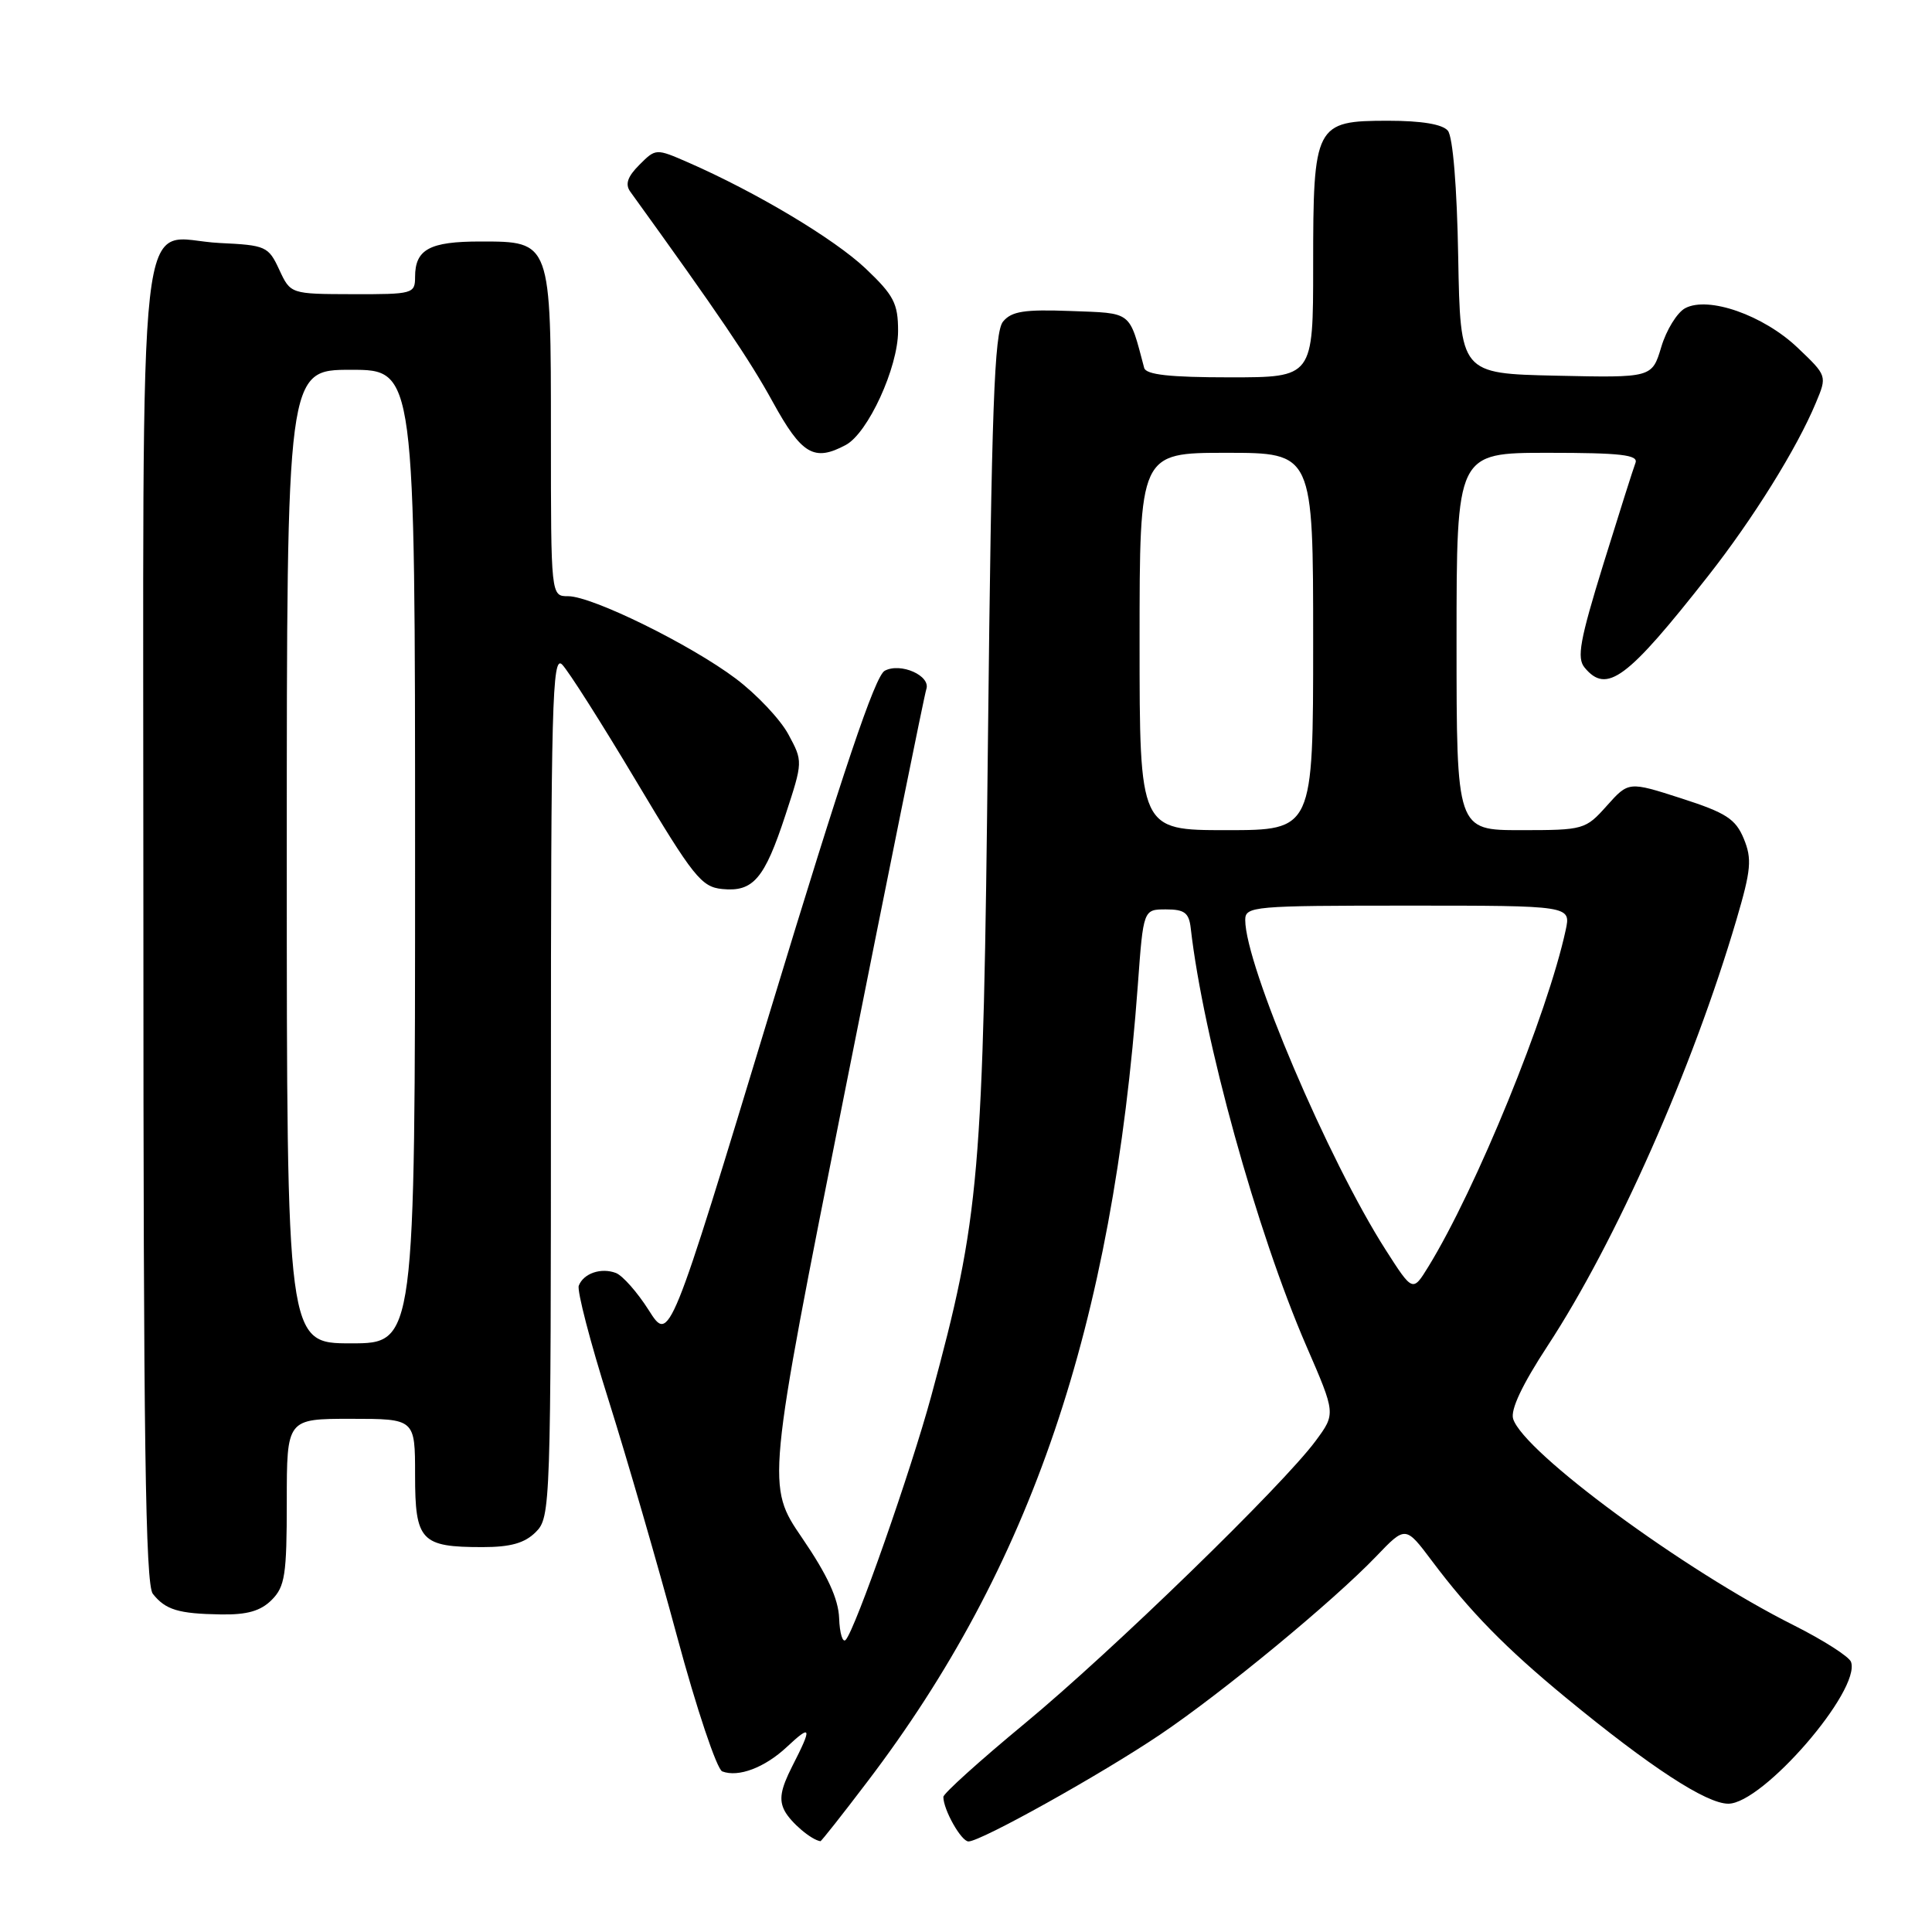 <?xml version="1.0" encoding="UTF-8" standalone="no"?>
<!DOCTYPE svg PUBLIC "-//W3C//DTD SVG 1.1//EN" "http://www.w3.org/Graphics/SVG/1.1/DTD/svg11.dtd" >
<svg xmlns="http://www.w3.org/2000/svg" xmlns:xlink="http://www.w3.org/1999/xlink" version="1.1" viewBox="0 0 256 256">
 <g >
 <path fill="currentColor"
d=" M 114.88 236.15 C 136.64 207.58 147.44 175.76 150.77 130.50 C 151.50 120.50 151.50 120.50 154.50 120.50 C 156.96 120.50 157.55 120.95 157.78 123.00 C 159.44 137.57 166.53 163.21 173.11 178.38 C 176.99 187.32 176.99 187.32 174.34 190.91 C 170.00 196.80 147.28 218.87 135.75 228.40 C 129.84 233.29 125.00 237.65 125.00 238.10 C 125.00 239.80 127.37 244.00 128.33 244.00 C 129.97 244.00 145.93 235.10 153.74 229.83 C 162.02 224.25 176.66 212.17 182.37 206.21 C 186.24 202.17 186.24 202.17 189.74 206.83 C 194.77 213.54 199.53 218.40 207.50 224.96 C 218.68 234.16 226.10 239.00 229.01 239.00 C 233.59 239.00 246.60 223.96 245.27 220.21 C 245.02 219.51 241.59 217.32 237.65 215.34 C 223.18 208.09 201.91 192.44 200.50 188.01 C 200.12 186.81 201.71 183.46 205.06 178.34 C 214.13 164.50 224.29 141.57 230.09 121.86 C 232.04 115.24 232.16 113.81 231.06 111.13 C 229.97 108.51 228.72 107.70 222.79 105.79 C 215.80 103.54 215.80 103.54 212.91 106.77 C 210.09 109.93 209.85 110.00 201.51 110.00 C 193.00 110.00 193.00 110.00 193.00 85.00 C 193.00 60.00 193.00 60.00 205.11 60.00 C 214.75 60.00 217.11 60.27 216.71 61.33 C 216.43 62.05 214.51 68.11 212.44 74.79 C 209.34 84.83 208.91 87.19 209.97 88.46 C 212.90 92.00 215.58 90.01 226.35 76.30 C 232.29 68.74 238.10 59.41 240.61 53.38 C 242.11 49.80 242.11 49.80 238.19 46.07 C 233.66 41.76 226.36 39.20 223.29 40.84 C 222.23 41.41 220.80 43.72 220.13 45.97 C 218.90 50.06 218.90 50.06 206.20 49.78 C 193.50 49.50 193.50 49.50 193.22 34.07 C 193.06 24.77 192.51 18.12 191.85 17.32 C 191.14 16.46 188.36 16.00 183.93 16.00 C 174.25 16.00 174.00 16.49 174.00 35.22 C 174.00 50.00 174.00 50.00 162.97 50.00 C 154.99 50.00 151.85 49.65 151.61 48.75 C 149.58 41.12 150.10 41.52 141.88 41.21 C 135.75 40.98 134.04 41.24 132.91 42.61 C 131.75 44.00 131.39 53.98 130.91 97.90 C 130.28 156.26 129.85 161.16 123.39 185.00 C 120.70 194.90 113.33 215.92 112.06 217.29 C 111.66 217.72 111.26 216.43 111.19 214.42 C 111.09 211.85 109.64 208.70 106.30 203.81 C 101.55 196.86 101.55 196.86 111.94 144.68 C 117.65 115.98 122.51 91.97 122.74 91.33 C 123.37 89.54 119.34 87.75 117.23 88.88 C 115.95 89.56 111.72 102.13 102.08 133.88 C 88.71 177.94 88.71 177.94 85.97 173.62 C 84.47 171.25 82.51 169.03 81.62 168.68 C 79.65 167.93 77.32 168.72 76.69 170.36 C 76.44 171.02 78.21 177.85 80.64 185.53 C 83.06 193.21 87.15 207.31 89.72 216.86 C 92.29 226.41 94.99 234.44 95.70 234.72 C 97.84 235.54 101.33 234.22 104.25 231.49 C 107.53 228.42 107.65 228.81 104.97 234.05 C 103.43 237.09 103.19 238.49 103.98 239.97 C 104.81 241.51 107.50 243.79 108.71 243.97 C 108.82 243.99 111.60 240.47 114.88 236.15 Z  M 36.00 212.00 C 37.76 210.24 38.00 208.67 38.00 199.00 C 38.00 188.00 38.00 188.00 46.50 188.00 C 55.00 188.00 55.00 188.00 55.00 195.46 C 55.00 204.18 55.77 205.00 63.93 205.00 C 67.67 205.00 69.53 204.47 71.00 203.00 C 72.95 201.05 73.00 199.67 73.00 143.79 C 73.00 93.23 73.17 86.74 74.48 88.05 C 75.30 88.87 79.72 95.83 84.31 103.52 C 91.87 116.19 92.94 117.53 95.70 117.80 C 99.80 118.21 101.30 116.46 104.07 108.01 C 106.40 100.90 106.40 100.89 104.46 97.30 C 103.40 95.33 100.27 92.01 97.51 89.93 C 91.52 85.42 78.47 79.00 75.28 79.00 C 73.00 79.00 73.00 79.00 73.00 57.72 C 73.00 31.91 73.03 32.00 63.64 32.00 C 56.92 32.00 55.00 33.04 55.00 36.70 C 55.00 38.92 54.70 39.00 46.75 38.98 C 38.50 38.96 38.50 38.96 37.00 35.73 C 35.57 32.64 35.22 32.49 29.13 32.20 C 17.92 31.67 19.00 22.06 19.00 122.46 C 19.00 190.68 19.27 209.96 20.25 211.19 C 21.93 213.31 23.63 213.83 29.25 213.92 C 32.74 213.98 34.53 213.47 36.00 212.00 Z  M 112.07 58.96 C 115.01 57.39 119.00 48.70 119.00 43.86 C 119.00 40.21 118.44 39.13 114.70 35.58 C 110.55 31.65 100.20 25.47 91.20 21.53 C 86.91 19.66 86.90 19.66 84.72 21.84 C 83.15 23.41 82.81 24.41 83.51 25.39 C 95.20 41.58 99.31 47.64 102.39 53.25 C 106.23 60.24 107.87 61.21 112.07 58.96 Z  M 183.60 165.60 C 175.99 153.69 165.00 127.88 165.00 121.90 C 165.00 120.09 166.03 120.00 186.58 120.00 C 208.16 120.00 208.16 120.00 207.46 123.25 C 205.05 134.39 195.61 157.52 189.26 167.85 C 187.19 171.21 187.19 171.21 183.60 165.60 Z  M 151.00 85.00 C 151.00 60.00 151.00 60.00 162.50 60.00 C 174.00 60.00 174.00 60.00 174.00 85.00 C 174.00 110.00 174.00 110.00 162.50 110.00 C 151.00 110.00 151.00 110.00 151.00 85.00 Z  M 38.00 113.50 C 38.00 49.00 38.00 49.00 46.50 49.00 C 55.00 49.00 55.00 49.00 55.00 113.50 C 55.00 178.00 55.00 178.00 46.50 178.00 C 38.00 178.00 38.00 178.00 38.00 113.50 Z "/>
</g>
</svg>